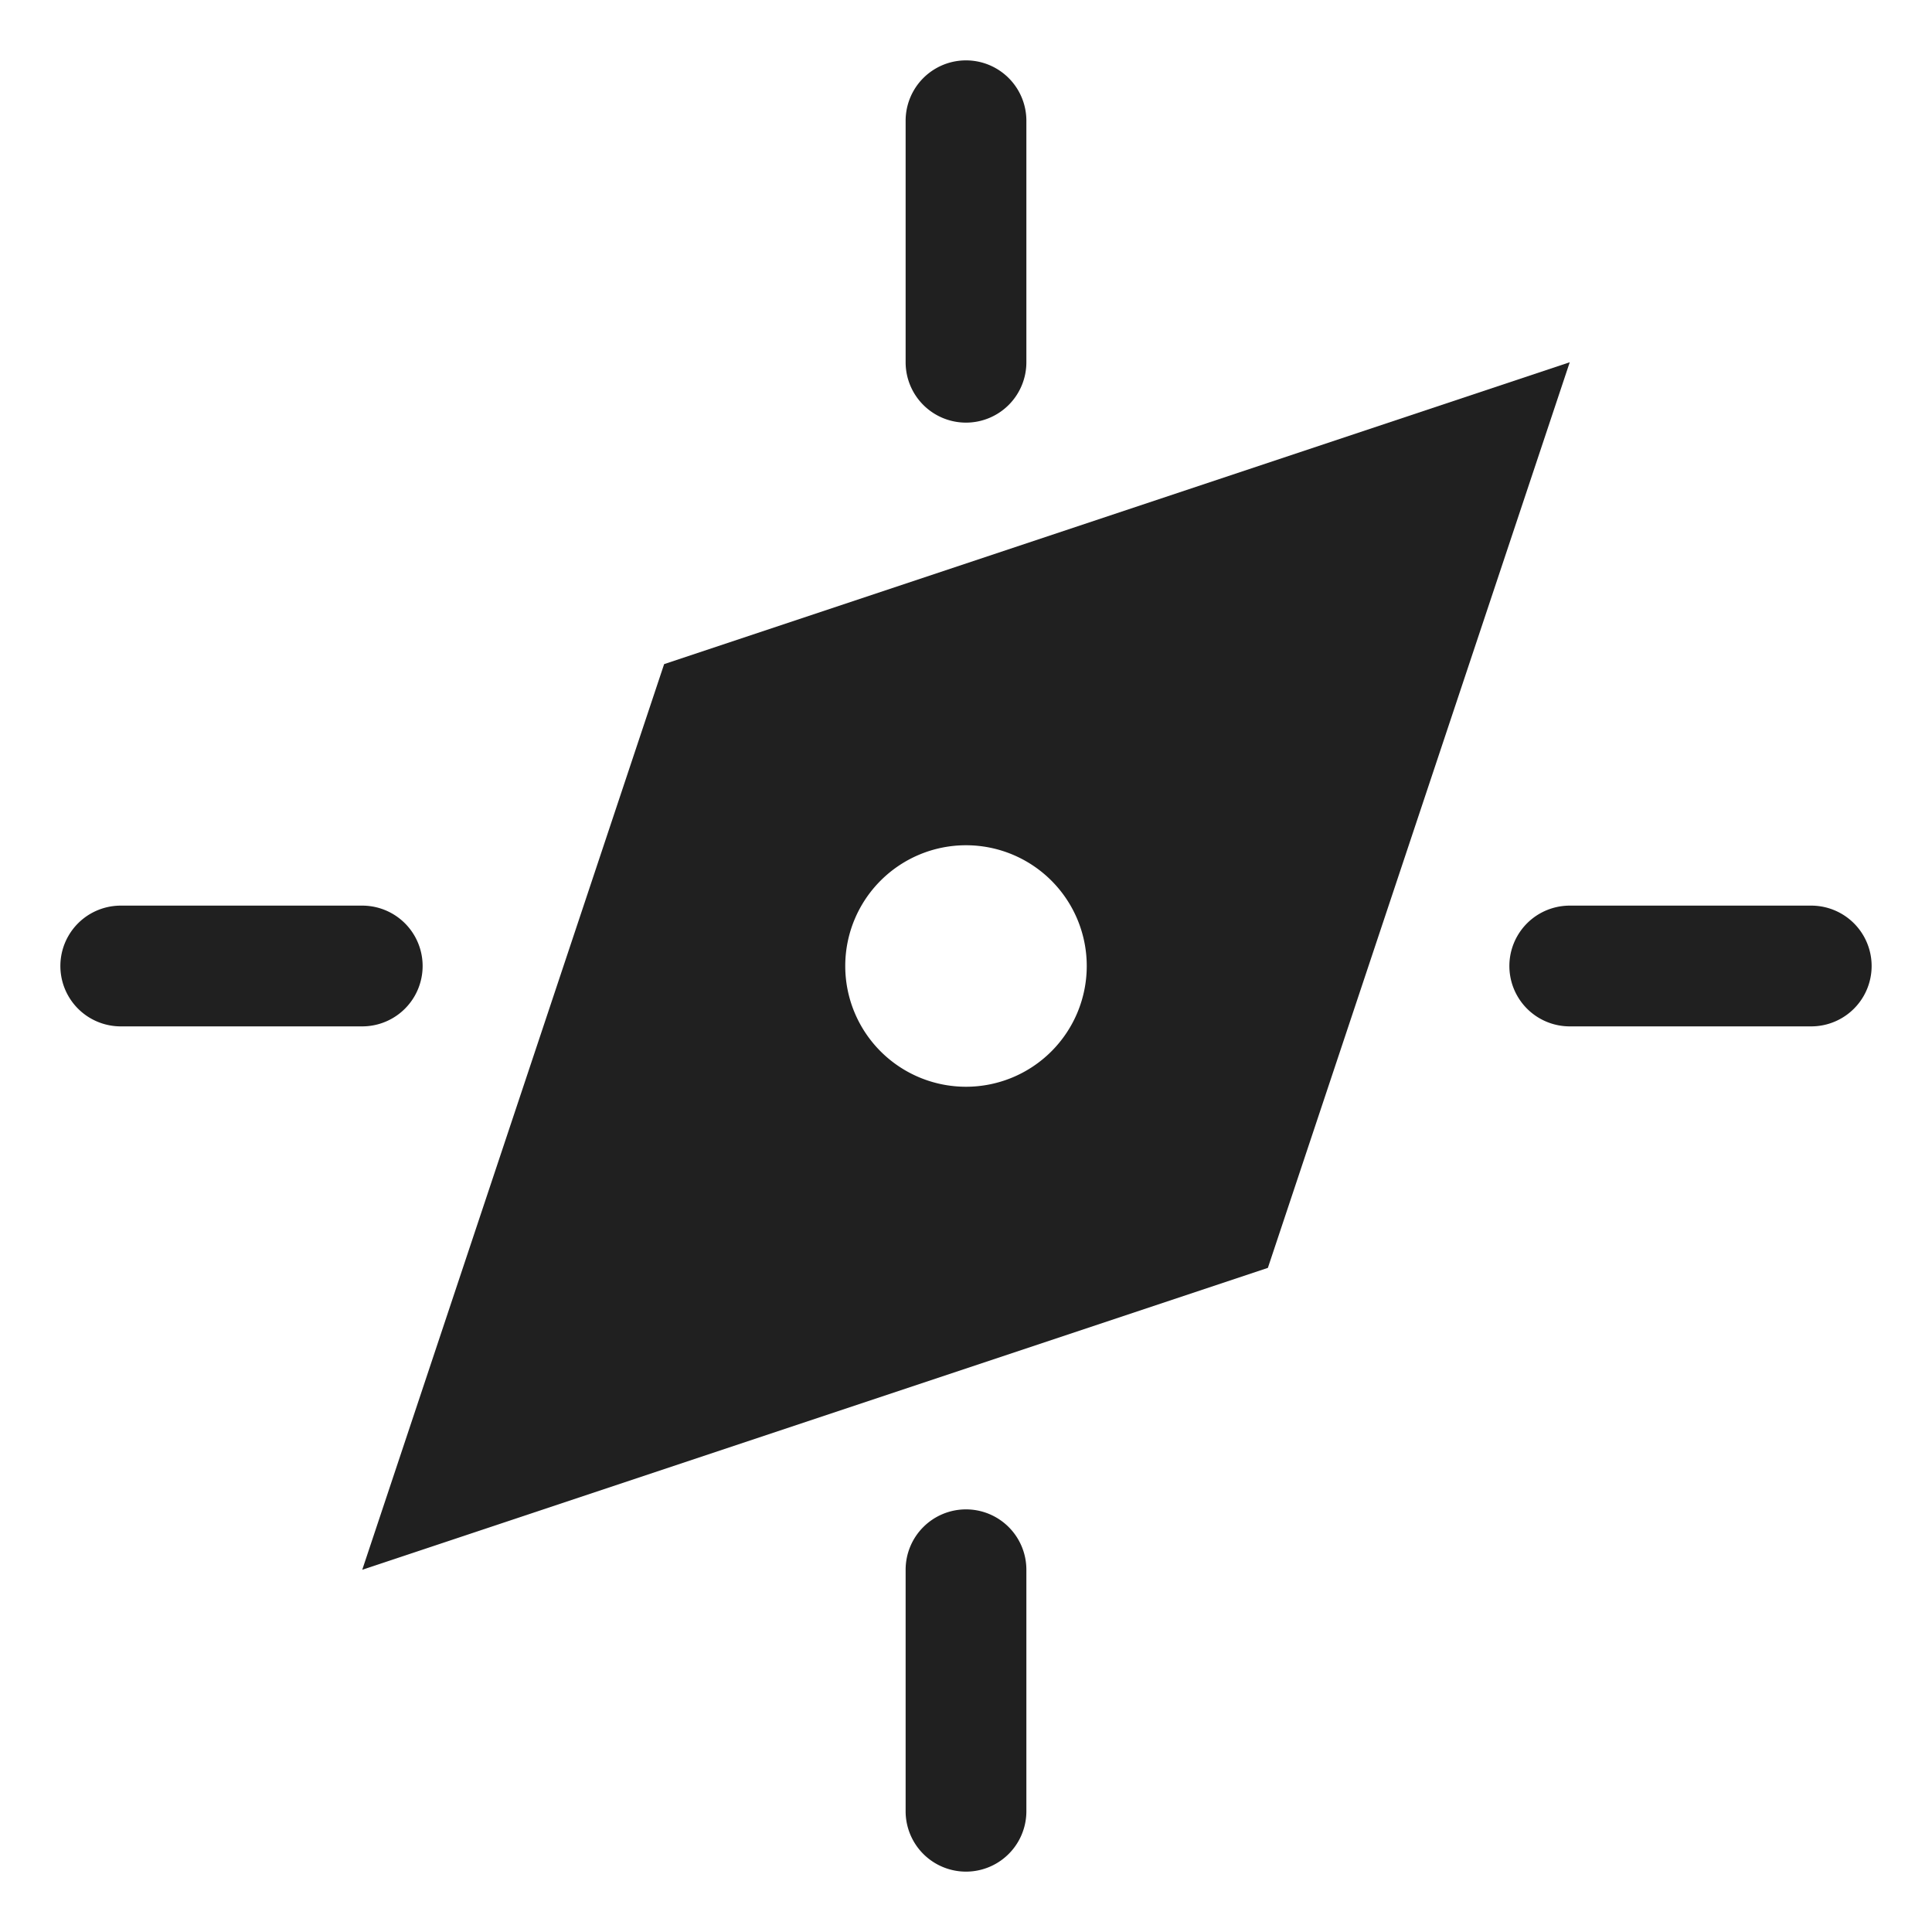 <svg viewBox="0 0 64 64" xmlns="http://www.w3.org/2000/svg" aria-labelledby="title" aria-describedby="desc"><path fill="#202020" d="M12 52l30-10 10-30-30 10zm20-24a4 4 0 1 1-4 4 4 4 0 0 1 4-4z" data-name="layer2"/><path fill="#202020" d="M32 14a2 2 0 0 0 2-2V4a2 2 0 1 0-4 0v8a2 2 0 0 0 2 2zm0 36a2 2 0 0 0-2 2v8a2 2 0 1 0 4 0v-8a2 2 0 0 0-2-2zM12 30H4a2 2 0 0 0 0 4h8a2 2 0 0 0 0-4zm48 0h-8a2 2 0 0 0 0 4h8a2 2 0 0 0 0-4z" data-name="layer1"/></svg>